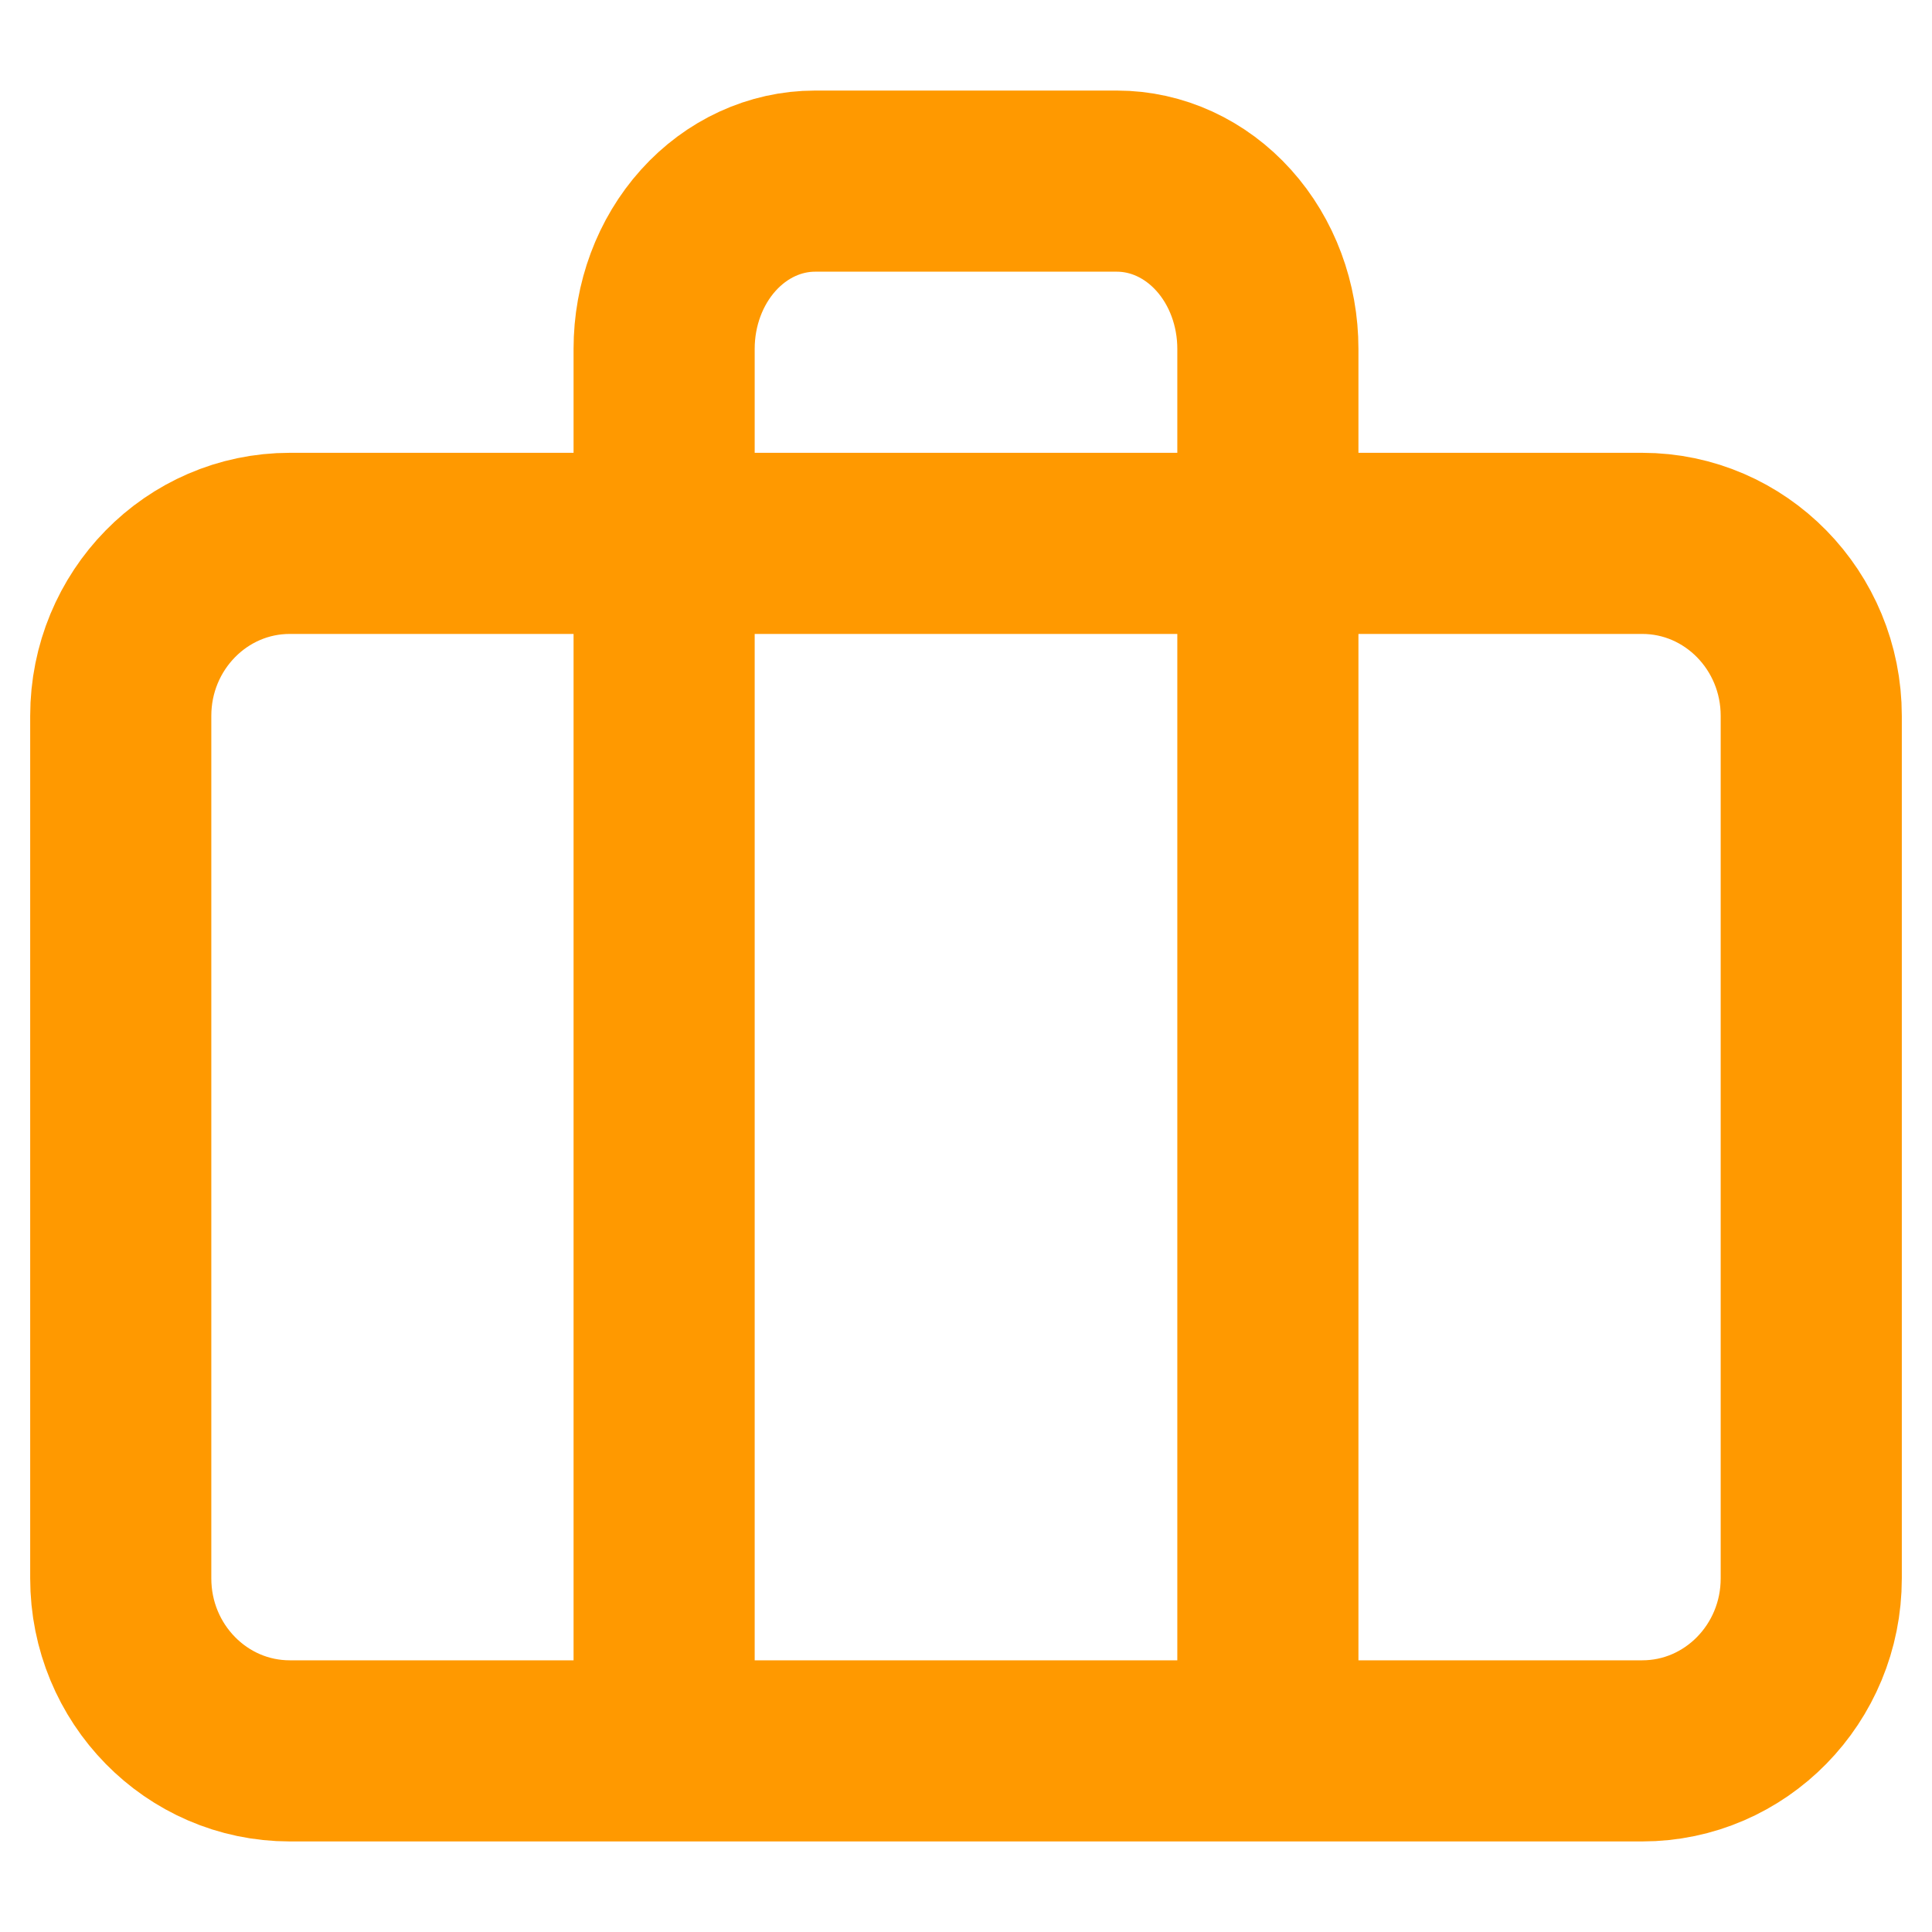 <svg width="32" height="32" viewBox="0 0 32 32" fill="none" xmlns="http://www.w3.org/2000/svg">
<path d="M27.2 9H4.8C3.254 9 2 10.279 2 11.857V26.143C2 27.721 3.254 29 4.8 29H27.2C28.746 29 30 27.721 30 26.143V11.857C30 10.279 28.746 9 27.2 9Z" stroke="#FF9900" stroke-width="3" stroke-linecap="round" stroke-linejoin="round"/>
<path d="M21 28V5.778C21 5.041 20.737 4.335 20.268 3.814C19.799 3.293 19.163 3 18.5 3H13.5C12.837 3 12.201 3.293 11.732 3.814C11.263 4.335 11 5.041 11 5.778V28" stroke="#FF9900" stroke-width="3" stroke-linecap="round" stroke-linejoin="round"/>
</svg>
